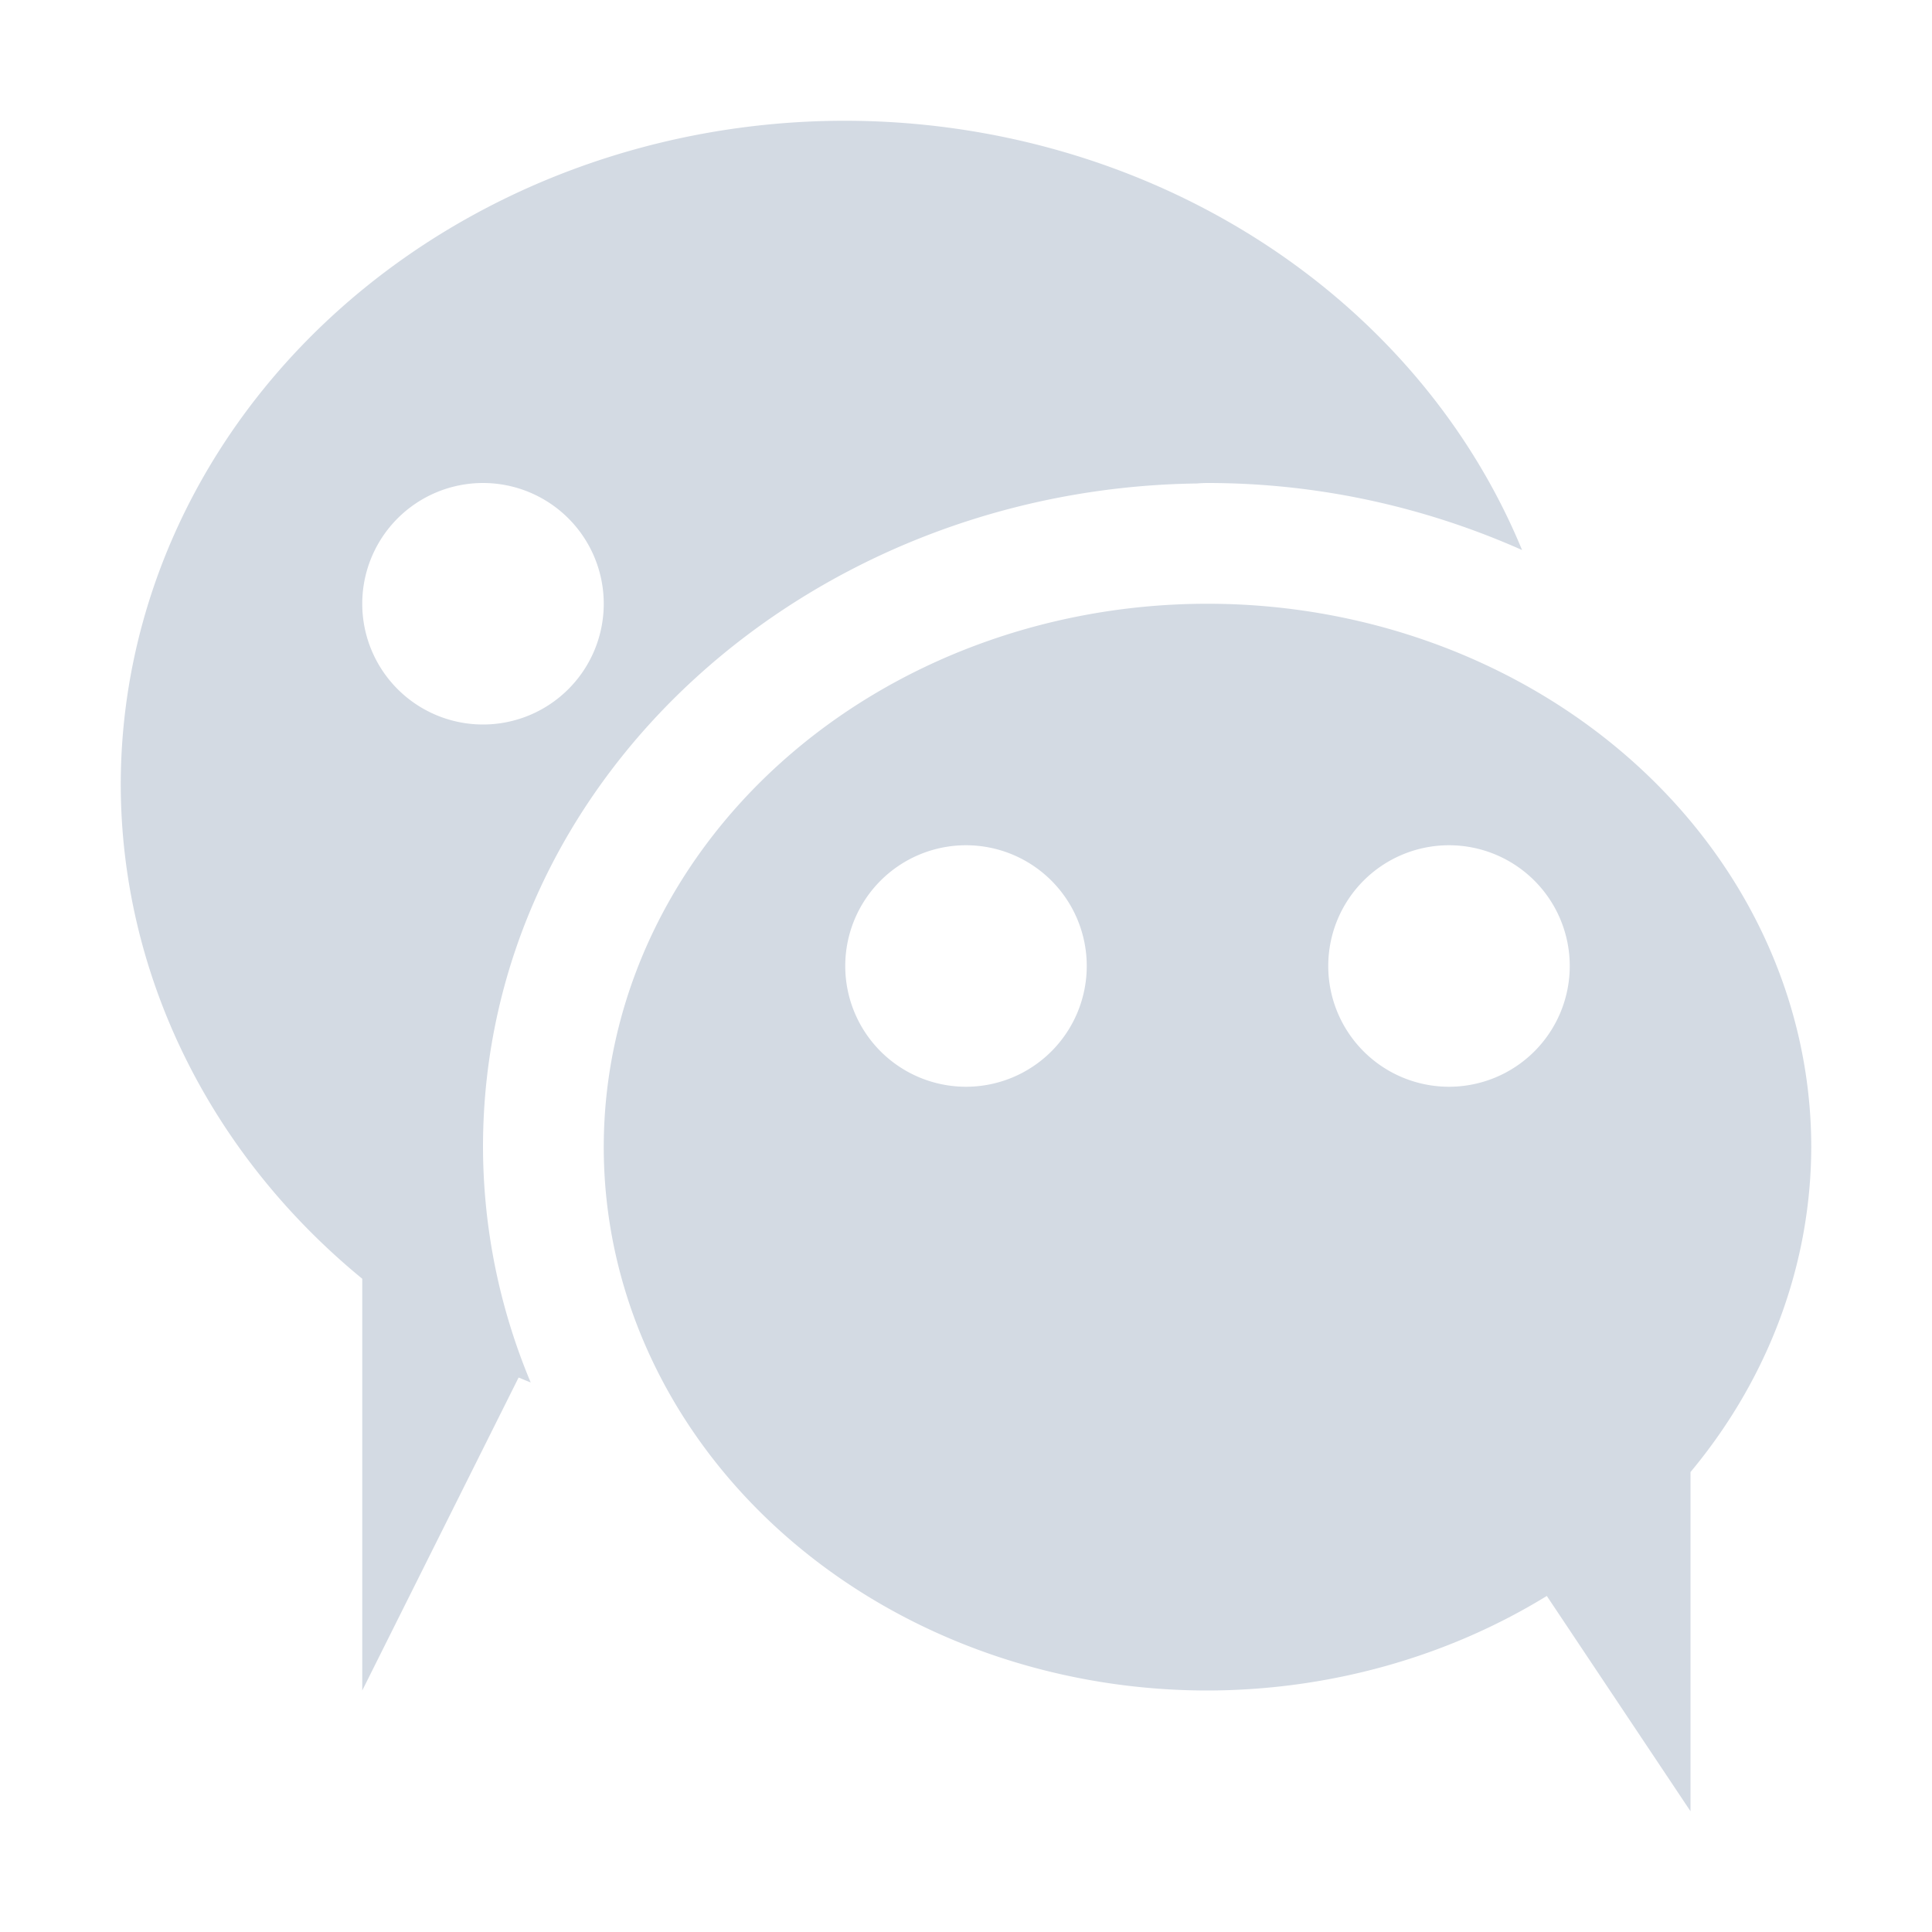<svg xmlns="http://www.w3.org/2000/svg" width="16" height="16"><defs><style id="current-color-scheme" type="text/css"></style></defs><path d="M7 1a6 5.5 0 0 0-6 5.5 6 5.5 0 0 0 2 4.09V14l1.295-2.592a6 5.5 0 0 0 .1.041A5.068 5.068 0 0 1 4 9.5c0-3.058 2.703-5.453 5.912-5.496A1 1 0 0 1 10 4c.927 0 1.811.202 2.605.555A6 5.5 0 0 0 7 1zM4 4a1 1 0 0 1 1 1 1 1 0 0 1-1 1 1 1 0 0 1-1-1 1 1 0 0 1 1-1zm6 1a5 4.5 0 0 0-5 4.5 5 4.5 0 0 0 5 4.5 5 4.5 0 0 0 2.81-.783L14 15v-2.809A5 4.5 0 0 0 15 9.5 5 4.5 0 0 0 10 5zM8 7a1 1 0 0 1 1 1 1 1 0 0 1-1 1 1 1 0 0 1-1-1 1 1 0 0 1 1-1zm4 0a1 1 0 0 1 1 1 1 1 0 0 1-1 1 1 1 0 0 1-1-1 1 1 0 0 1 1-1z" fill="currentColor" color="#d3dae3"/></svg>